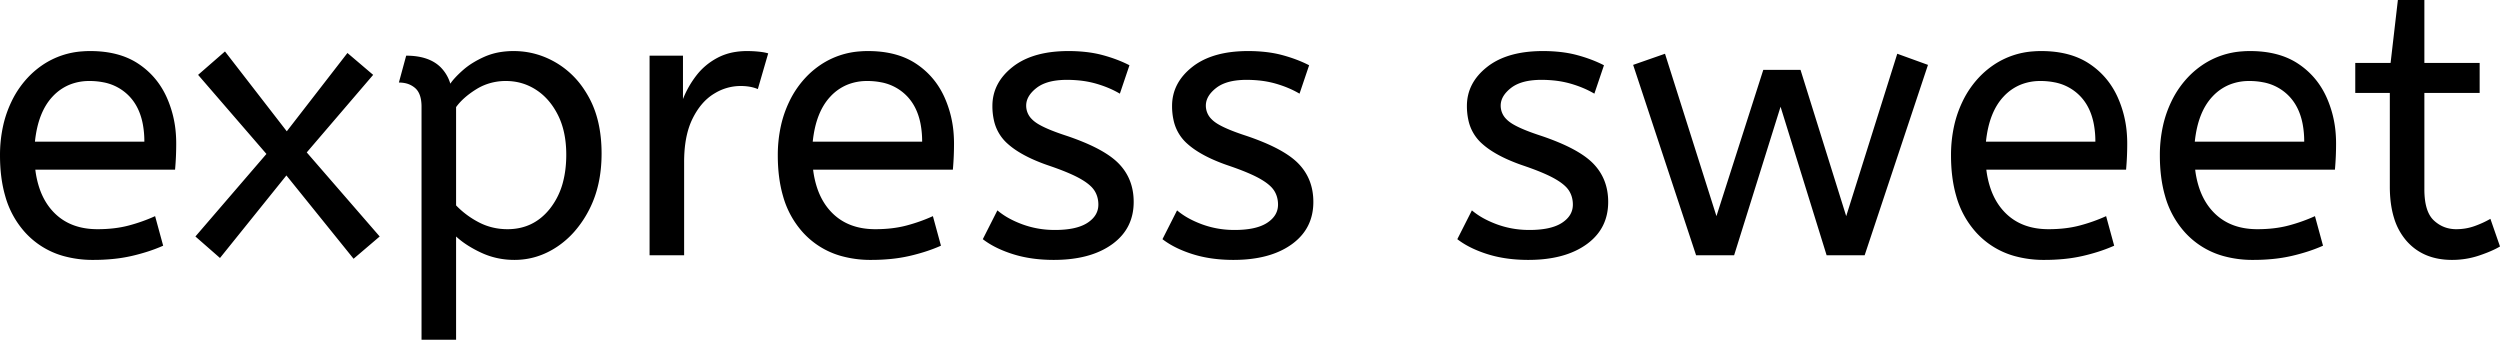 <svg width="651.201" height="88.5" viewBox="0 0 651.201 88.5" xmlns="http://www.w3.org/2000/svg"><g id="svgGroup" stroke-linecap="round" fill-rule="evenodd" font-size="9pt" stroke="#000000" stroke-width="0" fill="#000000" style="stroke:#000000;stroke-width:0;fill:#000000"><path d="M 451.701 66.5 L 441.801 66.5 L 425.401 16.9 L 433.701 14 L 447.101 56.3 L 459.301 18.2 L 469.001 18.2 L 480.901 56.3 L 494.201 14 L 502.201 16.9 L 485.701 66.5 L 475.801 66.5 L 463.801 27.8 L 451.701 66.5 Z M 98.901 61.6 L 92.101 67.4 L 74.601 45.7 L 57.301 67.2 L 50.901 61.6 L 69.401 40.1 L 51.601 19.5 L 58.601 13.4 L 74.701 34.2 L 90.501 13.8 L 97.201 19.5 L 79.901 39.7 L 98.901 61.6 Z M 256.001 62.3 L 259.801 54.8 A 18.557 18.557 0 0 0 262.944 56.926 Q 264.499 57.77 266.351 58.45 A 24.073 24.073 0 0 0 273.962 59.887 A 27.464 27.464 0 0 0 274.801 59.9 Q 280.193 59.9 283.035 58.185 A 7.738 7.738 0 0 0 283.251 58.05 Q 286.101 56.2 286.101 53.3 A 7.123 7.123 0 0 0 285.786 51.153 A 6.212 6.212 0 0 0 285.051 49.6 A 6.384 6.384 0 0 0 284.122 48.506 Q 283.108 47.534 281.434 46.581 A 22.3 22.3 0 0 0 281.201 46.45 A 28.462 28.462 0 0 0 279.206 45.457 Q 277.091 44.495 274.102 43.446 A 103.602 103.602 0 0 0 273.101 43.1 A 46.616 46.616 0 0 1 268.703 41.357 Q 266.589 40.383 264.913 39.295 A 19.335 19.335 0 0 1 262.151 37.15 A 11.324 11.324 0 0 1 258.857 31.154 A 16.794 16.794 0 0 1 258.501 27.6 Q 258.501 21.6 263.751 17.45 Q 268.155 13.969 275.409 13.408 A 37.527 37.527 0 0 1 278.301 13.3 A 40.794 40.794 0 0 1 282.746 13.531 Q 285.054 13.784 287.071 14.315 A 25.234 25.234 0 0 1 287.201 14.35 Q 291.101 15.4 294.201 17 L 291.701 24.4 Q 289.001 22.8 285.551 21.8 A 25.024 25.024 0 0 0 281.067 20.953 A 31.837 31.837 0 0 0 277.901 20.8 A 20.632 20.632 0 0 0 274.964 20.995 Q 271.878 21.44 270.001 22.9 A 9.322 9.322 0 0 0 268.643 24.173 Q 267.94 24.992 267.605 25.865 A 4.529 4.529 0 0 0 267.301 27.5 A 4.921 4.921 0 0 0 268.796 31.052 A 7.082 7.082 0 0 0 269.401 31.6 A 9.88 9.88 0 0 0 270.701 32.469 Q 272.974 33.771 277.399 35.234 A 84.459 84.459 0 0 0 277.601 35.3 A 67.753 67.753 0 0 1 282.663 37.198 Q 288.59 39.717 291.401 42.6 Q 295.301 46.6 295.301 52.6 Q 295.301 59.348 290.049 63.355 A 16.618 16.618 0 0 1 289.651 63.65 Q 284.911 67.047 277.462 67.595 A 40.423 40.423 0 0 1 274.501 67.7 Q 268.601 67.7 263.851 66.2 A 30.883 30.883 0 0 1 260.01 64.715 Q 258.03 63.784 256.448 62.636 A 18.229 18.229 0 0 1 256.001 62.3 Z M 302.801 62.3 L 306.601 54.8 A 18.557 18.557 0 0 0 309.744 56.926 Q 311.299 57.77 313.151 58.45 A 24.073 24.073 0 0 0 320.762 59.887 A 27.464 27.464 0 0 0 321.601 59.9 Q 326.993 59.9 329.835 58.185 A 7.738 7.738 0 0 0 330.051 58.05 Q 332.901 56.2 332.901 53.3 A 7.123 7.123 0 0 0 332.586 51.153 A 6.212 6.212 0 0 0 331.851 49.6 A 6.384 6.384 0 0 0 330.922 48.506 Q 329.908 47.534 328.234 46.581 A 22.3 22.3 0 0 0 328.001 46.45 A 28.462 28.462 0 0 0 326.006 45.457 Q 323.891 44.495 320.902 43.446 A 103.602 103.602 0 0 0 319.901 43.1 A 46.616 46.616 0 0 1 315.503 41.357 Q 313.389 40.383 311.713 39.295 A 19.335 19.335 0 0 1 308.951 37.15 A 11.324 11.324 0 0 1 305.657 31.154 A 16.794 16.794 0 0 1 305.301 27.6 Q 305.301 21.6 310.551 17.45 Q 314.955 13.969 322.209 13.408 A 37.527 37.527 0 0 1 325.101 13.3 A 40.794 40.794 0 0 1 329.546 13.531 Q 331.854 13.784 333.871 14.315 A 25.234 25.234 0 0 1 334.001 14.35 Q 337.901 15.4 341.001 17 L 338.501 24.4 Q 335.801 22.8 332.351 21.8 A 25.024 25.024 0 0 0 327.867 20.953 A 31.837 31.837 0 0 0 324.701 20.8 A 20.632 20.632 0 0 0 321.764 20.995 Q 318.678 21.44 316.801 22.9 A 9.322 9.322 0 0 0 315.443 24.173 Q 314.74 24.992 314.405 25.865 A 4.529 4.529 0 0 0 314.101 27.5 A 4.921 4.921 0 0 0 315.596 31.052 A 7.082 7.082 0 0 0 316.201 31.6 A 9.88 9.88 0 0 0 317.501 32.469 Q 319.774 33.771 324.199 35.234 A 84.459 84.459 0 0 0 324.401 35.3 A 67.753 67.753 0 0 1 329.463 37.198 Q 335.39 39.717 338.201 42.6 Q 342.101 46.6 342.101 52.6 Q 342.101 59.348 336.849 63.355 A 16.618 16.618 0 0 1 336.451 63.65 Q 331.711 67.047 324.262 67.595 A 40.423 40.423 0 0 1 321.301 67.7 Q 315.401 67.7 310.651 66.2 A 30.883 30.883 0 0 1 306.81 64.715 Q 304.83 63.784 303.248 62.636 A 18.229 18.229 0 0 1 302.801 62.3 Z M 379.601 62.3 L 383.401 54.8 A 18.557 18.557 0 0 0 386.544 56.926 Q 388.099 57.77 389.951 58.45 A 24.073 24.073 0 0 0 397.562 59.887 A 27.464 27.464 0 0 0 398.401 59.9 Q 403.793 59.9 406.635 58.185 A 7.738 7.738 0 0 0 406.851 58.05 Q 409.701 56.2 409.701 53.3 A 7.123 7.123 0 0 0 409.386 51.153 A 6.212 6.212 0 0 0 408.651 49.6 A 6.384 6.384 0 0 0 407.722 48.506 Q 406.708 47.534 405.034 46.581 A 22.3 22.3 0 0 0 404.801 46.45 A 28.462 28.462 0 0 0 402.806 45.457 Q 400.691 44.495 397.702 43.446 A 103.602 103.602 0 0 0 396.701 43.1 A 46.616 46.616 0 0 1 392.303 41.357 Q 390.189 40.383 388.513 39.295 A 19.335 19.335 0 0 1 385.751 37.15 A 11.324 11.324 0 0 1 382.457 31.154 A 16.794 16.794 0 0 1 382.101 27.6 Q 382.101 21.6 387.351 17.45 Q 391.755 13.969 399.009 13.408 A 37.527 37.527 0 0 1 401.901 13.3 A 40.794 40.794 0 0 1 406.346 13.531 Q 408.654 13.784 410.671 14.315 A 25.234 25.234 0 0 1 410.801 14.35 Q 414.701 15.4 417.801 17 L 415.301 24.4 Q 412.601 22.8 409.151 21.8 A 25.024 25.024 0 0 0 404.667 20.953 A 31.837 31.837 0 0 0 401.501 20.8 A 20.632 20.632 0 0 0 398.564 20.995 Q 395.478 21.44 393.601 22.9 A 9.322 9.322 0 0 0 392.243 24.173 Q 391.54 24.992 391.205 25.865 A 4.529 4.529 0 0 0 390.901 27.5 A 4.921 4.921 0 0 0 392.396 31.052 A 7.082 7.082 0 0 0 393.001 31.6 A 9.88 9.88 0 0 0 394.301 32.469 Q 396.574 33.771 400.999 35.234 A 84.459 84.459 0 0 0 401.201 35.3 A 67.753 67.753 0 0 1 406.263 37.198 Q 412.19 39.717 415.001 42.6 Q 418.901 46.6 418.901 52.6 Q 418.901 59.348 413.649 63.355 A 16.618 16.618 0 0 1 413.251 63.65 Q 408.511 67.047 401.062 67.595 A 40.423 40.423 0 0 1 398.101 67.7 Q 392.201 67.7 387.451 66.2 A 30.883 30.883 0 0 1 383.61 64.715 Q 381.63 63.784 380.048 62.636 A 18.229 18.229 0 0 1 379.601 62.3 Z M 118.801 88.5 L 109.801 88.5 L 109.801 27.8 A 11.015 11.015 0 0 0 109.674 26.064 Q 109.343 23.998 108.151 22.95 A 5.718 5.718 0 0 0 105.361 21.628 A 7.991 7.991 0 0 0 103.901 21.5 L 105.801 14.5 Q 111.662 14.5 114.723 17.464 A 10.15 10.15 0 0 1 117.301 21.8 Q 118.256 20.367 120.352 18.477 A 38.58 38.58 0 0 1 120.551 18.3 A 18.902 18.902 0 0 1 123.252 16.316 A 25.569 25.569 0 0 1 126.151 14.8 A 16.955 16.955 0 0 1 130.709 13.511 A 21.886 21.886 0 0 1 133.801 13.3 Q 139.801 13.3 145.051 16.45 A 22.329 22.329 0 0 1 152.228 23.417 A 27.464 27.464 0 0 1 153.501 25.55 Q 156.701 31.5 156.701 40 Q 156.701 48.3 153.501 54.55 A 27.846 27.846 0 0 1 149.567 60.382 A 23.029 23.029 0 0 1 145.151 64.25 Q 140.001 67.7 134.001 67.7 Q 129.401 67.7 125.401 65.85 A 30.352 30.352 0 0 1 121.984 64.011 Q 120.192 62.884 118.801 61.6 L 118.801 88.5 Z M 45.601 44.2 L 9.201 44.2 A 24.088 24.088 0 0 0 10.34 49.225 Q 11.676 53.038 14.301 55.6 Q 18.501 59.7 25.401 59.7 Q 29.901 59.7 33.501 58.75 Q 37.101 57.8 40.401 56.3 L 42.501 64 A 40.77 40.77 0 0 1 38.166 65.626 A 51.863 51.863 0 0 1 34.401 66.65 A 38.914 38.914 0 0 1 29.309 67.469 A 52.025 52.025 0 0 1 24.301 67.7 A 28.318 28.318 0 0 1 16.554 66.695 A 21.108 21.108 0 0 1 6.551 60.55 A 23.521 23.521 0 0 1 1.345 51.01 Q 0.001 46.345 0.001 40.5 A 35.359 35.359 0 0 1 0.833 32.678 A 28.84 28.84 0 0 1 2.951 26.55 A 24.642 24.642 0 0 1 7.967 19.468 A 22.887 22.887 0 0 1 11.201 16.85 A 21.048 21.048 0 0 1 21.46 13.378 A 26.205 26.205 0 0 1 23.501 13.3 Q 31.001 13.3 35.951 16.55 Q 40.901 19.8 43.401 25.3 A 28.185 28.185 0 0 1 45.827 35.164 A 33.434 33.434 0 0 1 45.901 37.4 A 75.204 75.204 0 0 1 45.61 44.097 A 69.426 69.426 0 0 1 45.601 44.2 Z M 248.201 44.2 L 211.801 44.2 A 24.088 24.088 0 0 0 212.94 49.225 Q 214.276 53.038 216.901 55.6 Q 221.101 59.7 228.001 59.7 Q 232.501 59.7 236.101 58.75 Q 239.701 57.8 243.001 56.3 L 245.101 64 A 40.77 40.77 0 0 1 240.766 65.626 A 51.863 51.863 0 0 1 237.001 66.65 A 38.914 38.914 0 0 1 231.909 67.469 A 52.025 52.025 0 0 1 226.901 67.7 A 28.318 28.318 0 0 1 219.154 66.695 A 21.108 21.108 0 0 1 209.151 60.55 A 23.521 23.521 0 0 1 203.945 51.01 Q 202.601 46.345 202.601 40.5 A 35.359 35.359 0 0 1 203.433 32.678 A 28.84 28.84 0 0 1 205.551 26.55 A 24.642 24.642 0 0 1 210.567 19.468 A 22.887 22.887 0 0 1 213.801 16.85 A 21.048 21.048 0 0 1 224.06 13.378 A 26.205 26.205 0 0 1 226.101 13.3 Q 233.601 13.3 238.551 16.55 Q 243.501 19.8 246.001 25.3 A 28.185 28.185 0 0 1 248.427 35.164 A 33.434 33.434 0 0 1 248.501 37.4 A 75.204 75.204 0 0 1 248.21 44.097 A 69.426 69.426 0 0 1 248.201 44.2 Z M 553.801 44.2 L 517.401 44.2 A 24.088 24.088 0 0 0 518.54 49.225 Q 519.876 53.038 522.501 55.6 Q 526.701 59.7 533.601 59.7 Q 538.101 59.7 541.701 58.75 Q 545.301 57.8 548.601 56.3 L 550.701 64 A 40.77 40.77 0 0 1 546.366 65.626 A 51.863 51.863 0 0 1 542.601 66.65 A 38.914 38.914 0 0 1 537.509 67.469 A 52.025 52.025 0 0 1 532.501 67.7 A 28.318 28.318 0 0 1 524.754 66.695 A 21.108 21.108 0 0 1 514.751 60.55 A 23.521 23.521 0 0 1 509.545 51.01 Q 508.201 46.345 508.201 40.5 A 35.359 35.359 0 0 1 509.033 32.678 A 28.84 28.84 0 0 1 511.151 26.55 A 24.642 24.642 0 0 1 516.167 19.468 A 22.887 22.887 0 0 1 519.401 16.85 A 21.048 21.048 0 0 1 529.66 13.378 A 26.205 26.205 0 0 1 531.701 13.3 Q 539.201 13.3 544.151 16.55 Q 549.101 19.8 551.601 25.3 A 28.185 28.185 0 0 1 554.027 35.164 A 33.434 33.434 0 0 1 554.101 37.4 A 75.204 75.204 0 0 1 553.81 44.097 A 69.426 69.426 0 0 1 553.801 44.2 Z M 608.201 44.2 L 571.801 44.2 A 24.088 24.088 0 0 0 572.94 49.225 Q 574.276 53.038 576.901 55.6 Q 581.101 59.7 588.001 59.7 Q 592.501 59.7 596.101 58.75 Q 599.701 57.8 603.001 56.3 L 605.101 64 A 40.77 40.77 0 0 1 600.766 65.626 A 51.863 51.863 0 0 1 597.001 66.65 A 38.914 38.914 0 0 1 591.909 67.469 A 52.025 52.025 0 0 1 586.901 67.7 A 28.318 28.318 0 0 1 579.154 66.695 A 21.108 21.108 0 0 1 569.151 60.55 A 23.521 23.521 0 0 1 563.945 51.01 Q 562.601 46.345 562.601 40.5 A 35.359 35.359 0 0 1 563.433 32.678 A 28.84 28.84 0 0 1 565.551 26.55 A 24.642 24.642 0 0 1 570.567 19.468 A 22.887 22.887 0 0 1 573.801 16.85 A 21.048 21.048 0 0 1 584.06 13.378 A 26.205 26.205 0 0 1 586.101 13.3 Q 593.601 13.3 598.551 16.55 Q 603.501 19.8 606.001 25.3 A 28.185 28.185 0 0 1 608.427 35.164 A 33.434 33.434 0 0 1 608.501 37.4 A 75.204 75.204 0 0 1 608.21 44.097 A 69.426 69.426 0 0 1 608.201 44.2 Z M 622.501 48.6 L 622.501 24.2 L 613.501 24.2 L 613.501 16.4 L 622.701 16.4 L 624.601 0 L 631.501 0 L 631.501 16.4 L 645.901 16.4 L 645.901 24.2 L 631.501 24.2 L 631.501 49.3 A 21.559 21.559 0 0 0 631.668 52.096 Q 632.142 55.702 633.951 57.4 Q 636.401 59.7 639.801 59.7 Q 642.301 59.7 644.551 58.9 Q 646.801 58.1 648.701 57 L 651.201 64.2 A 18.546 18.546 0 0 1 649.582 65.056 Q 648.78 65.435 647.835 65.808 A 43.365 43.365 0 0 1 645.801 66.55 Q 642.401 67.7 638.701 67.7 Q 631.201 67.7 626.851 62.75 A 16.116 16.116 0 0 1 623.622 56.848 Q 622.86 54.417 622.616 51.48 A 34.777 34.777 0 0 1 622.501 48.6 Z M 178.201 66.5 L 169.201 66.5 L 169.201 14.5 L 177.901 14.5 L 177.901 25.8 Q 179.201 22.5 181.401 19.65 Q 183.601 16.8 186.901 15.05 A 14.817 14.817 0 0 1 191.58 13.526 A 19.459 19.459 0 0 1 194.601 13.3 Q 196.101 13.3 197.601 13.45 A 18.972 18.972 0 0 1 198.655 13.584 Q 199.155 13.662 199.582 13.762 A 8.817 8.817 0 0 1 200.101 13.9 L 197.401 23.2 A 9.763 9.763 0 0 0 195.255 22.588 Q 194.16 22.4 192.901 22.4 A 12.958 12.958 0 0 0 186.271 24.246 A 15.609 15.609 0 0 0 185.851 24.5 Q 182.523 26.586 180.379 30.942 A 22.927 22.927 0 0 0 180.351 31 Q 178.588 34.607 178.27 39.828 A 39.09 39.09 0 0 0 178.201 42.2 L 178.201 66.5 Z M 118.801 27.9 L 118.801 53.5 Q 121.401 56.2 124.801 57.95 Q 128.201 59.7 132.201 59.7 Q 138.894 59.7 143.117 54.516 A 17.38 17.38 0 0 0 143.251 54.35 A 18.792 18.792 0 0 0 146.744 47.044 Q 147.406 44.355 147.489 41.208 A 34.555 34.555 0 0 0 147.501 40.3 Q 147.501 34.3 145.351 30 Q 143.201 25.7 139.651 23.4 Q 136.101 21.1 131.801 21.1 A 14.741 14.741 0 0 0 126.174 22.163 A 14.054 14.054 0 0 0 124.051 23.25 Q 120.601 25.4 118.801 27.9 Z M 9.101 36.9 L 37.601 36.9 A 24.355 24.355 0 0 0 37.196 32.315 Q 36.7 29.731 35.596 27.707 A 12.422 12.422 0 0 0 33.801 25.2 A 12.488 12.488 0 0 0 26.84 21.424 A 18.395 18.395 0 0 0 23.301 21.1 A 13.58 13.58 0 0 0 18.189 22.035 A 12.524 12.524 0 0 0 13.701 25.15 Q 9.901 29.2 9.101 36.9 Z M 211.701 36.9 L 240.201 36.9 A 24.355 24.355 0 0 0 239.796 32.315 Q 239.3 29.731 238.196 27.707 A 12.422 12.422 0 0 0 236.401 25.2 A 12.488 12.488 0 0 0 229.44 21.424 A 18.395 18.395 0 0 0 225.901 21.1 A 13.58 13.58 0 0 0 220.789 22.035 A 12.524 12.524 0 0 0 216.301 25.15 Q 212.501 29.2 211.701 36.9 Z M 517.301 36.9 L 545.801 36.9 A 24.355 24.355 0 0 0 545.396 32.315 Q 544.9 29.731 543.796 27.707 A 12.422 12.422 0 0 0 542.001 25.2 A 12.488 12.488 0 0 0 535.04 21.424 A 18.395 18.395 0 0 0 531.501 21.1 A 13.58 13.58 0 0 0 526.389 22.035 A 12.524 12.524 0 0 0 521.901 25.15 Q 518.101 29.2 517.301 36.9 Z M 571.701 36.9 L 600.201 36.9 A 24.355 24.355 0 0 0 599.796 32.315 Q 599.3 29.731 598.196 27.707 A 12.422 12.422 0 0 0 596.401 25.2 A 12.488 12.488 0 0 0 589.44 21.424 A 18.395 18.395 0 0 0 585.901 21.1 A 13.58 13.58 0 0 0 580.789 22.035 A 12.524 12.524 0 0 0 576.301 25.15 Q 572.501 29.2 571.701 36.9 Z" vector-effect="non-scaling-stroke"/></g></svg>